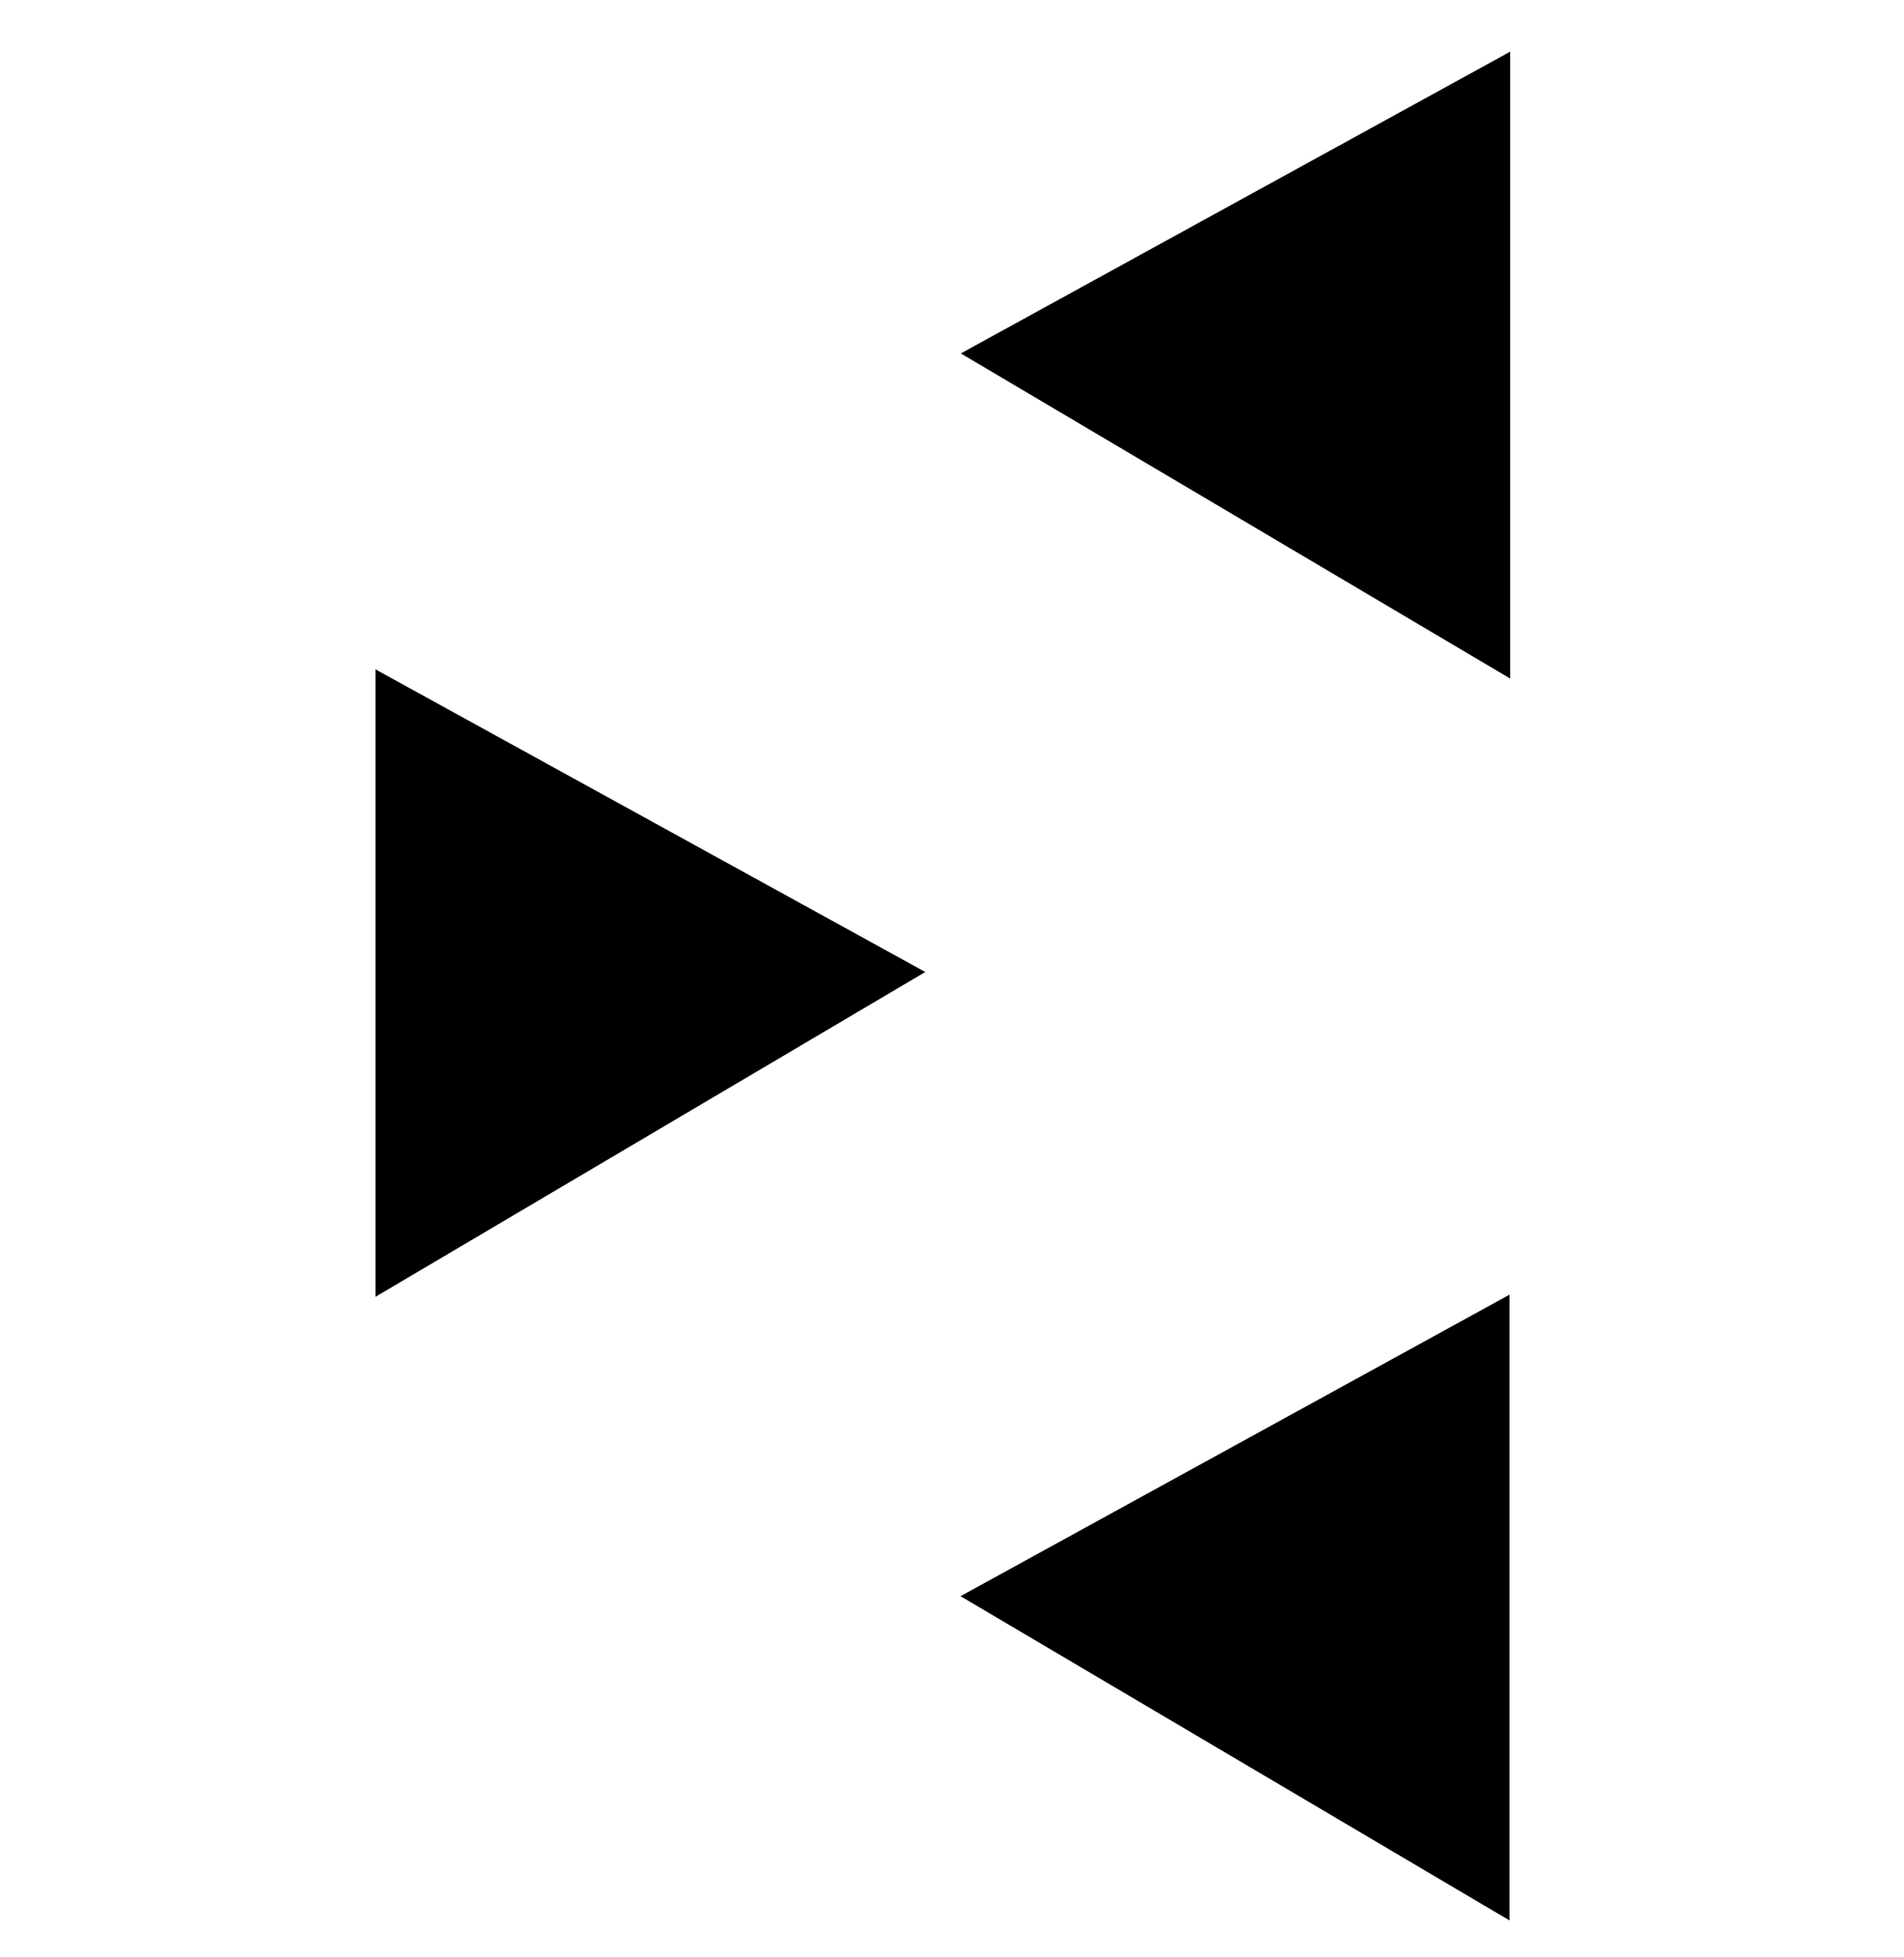 <svg width="36" height="37" viewBox="0 0 36 37" fill="none" xmlns="http://www.w3.org/2000/svg">
<g clip-path="url(#clip0_1_15761)">
<path d="M7.099 12.653C10.638 14.601 13.969 16.434 17.495 18.374C13.95 20.468 10.607 22.442 7.099 24.514C7.099 20.465 7.099 16.674 7.099 12.653ZM18.161 30.173C21.732 32.282 25.076 34.257 28.542 36.303C28.542 32.281 28.542 28.487 28.542 24.473C25.041 26.395 21.688 28.236 18.161 30.173ZM28.554 0.977C25.055 2.898 21.69 4.746 18.167 6.681C21.68 8.76 25.003 10.726 28.554 12.827C28.554 8.78 28.554 4.983 28.554 0.977Z" fill="black"/>
</g>
<defs>
<clipPath id="clip0_1_15761">
<rect width="36" height="36" fill="white" transform="translate(0 0.689)"/>
</clipPath>
</defs>
</svg>
